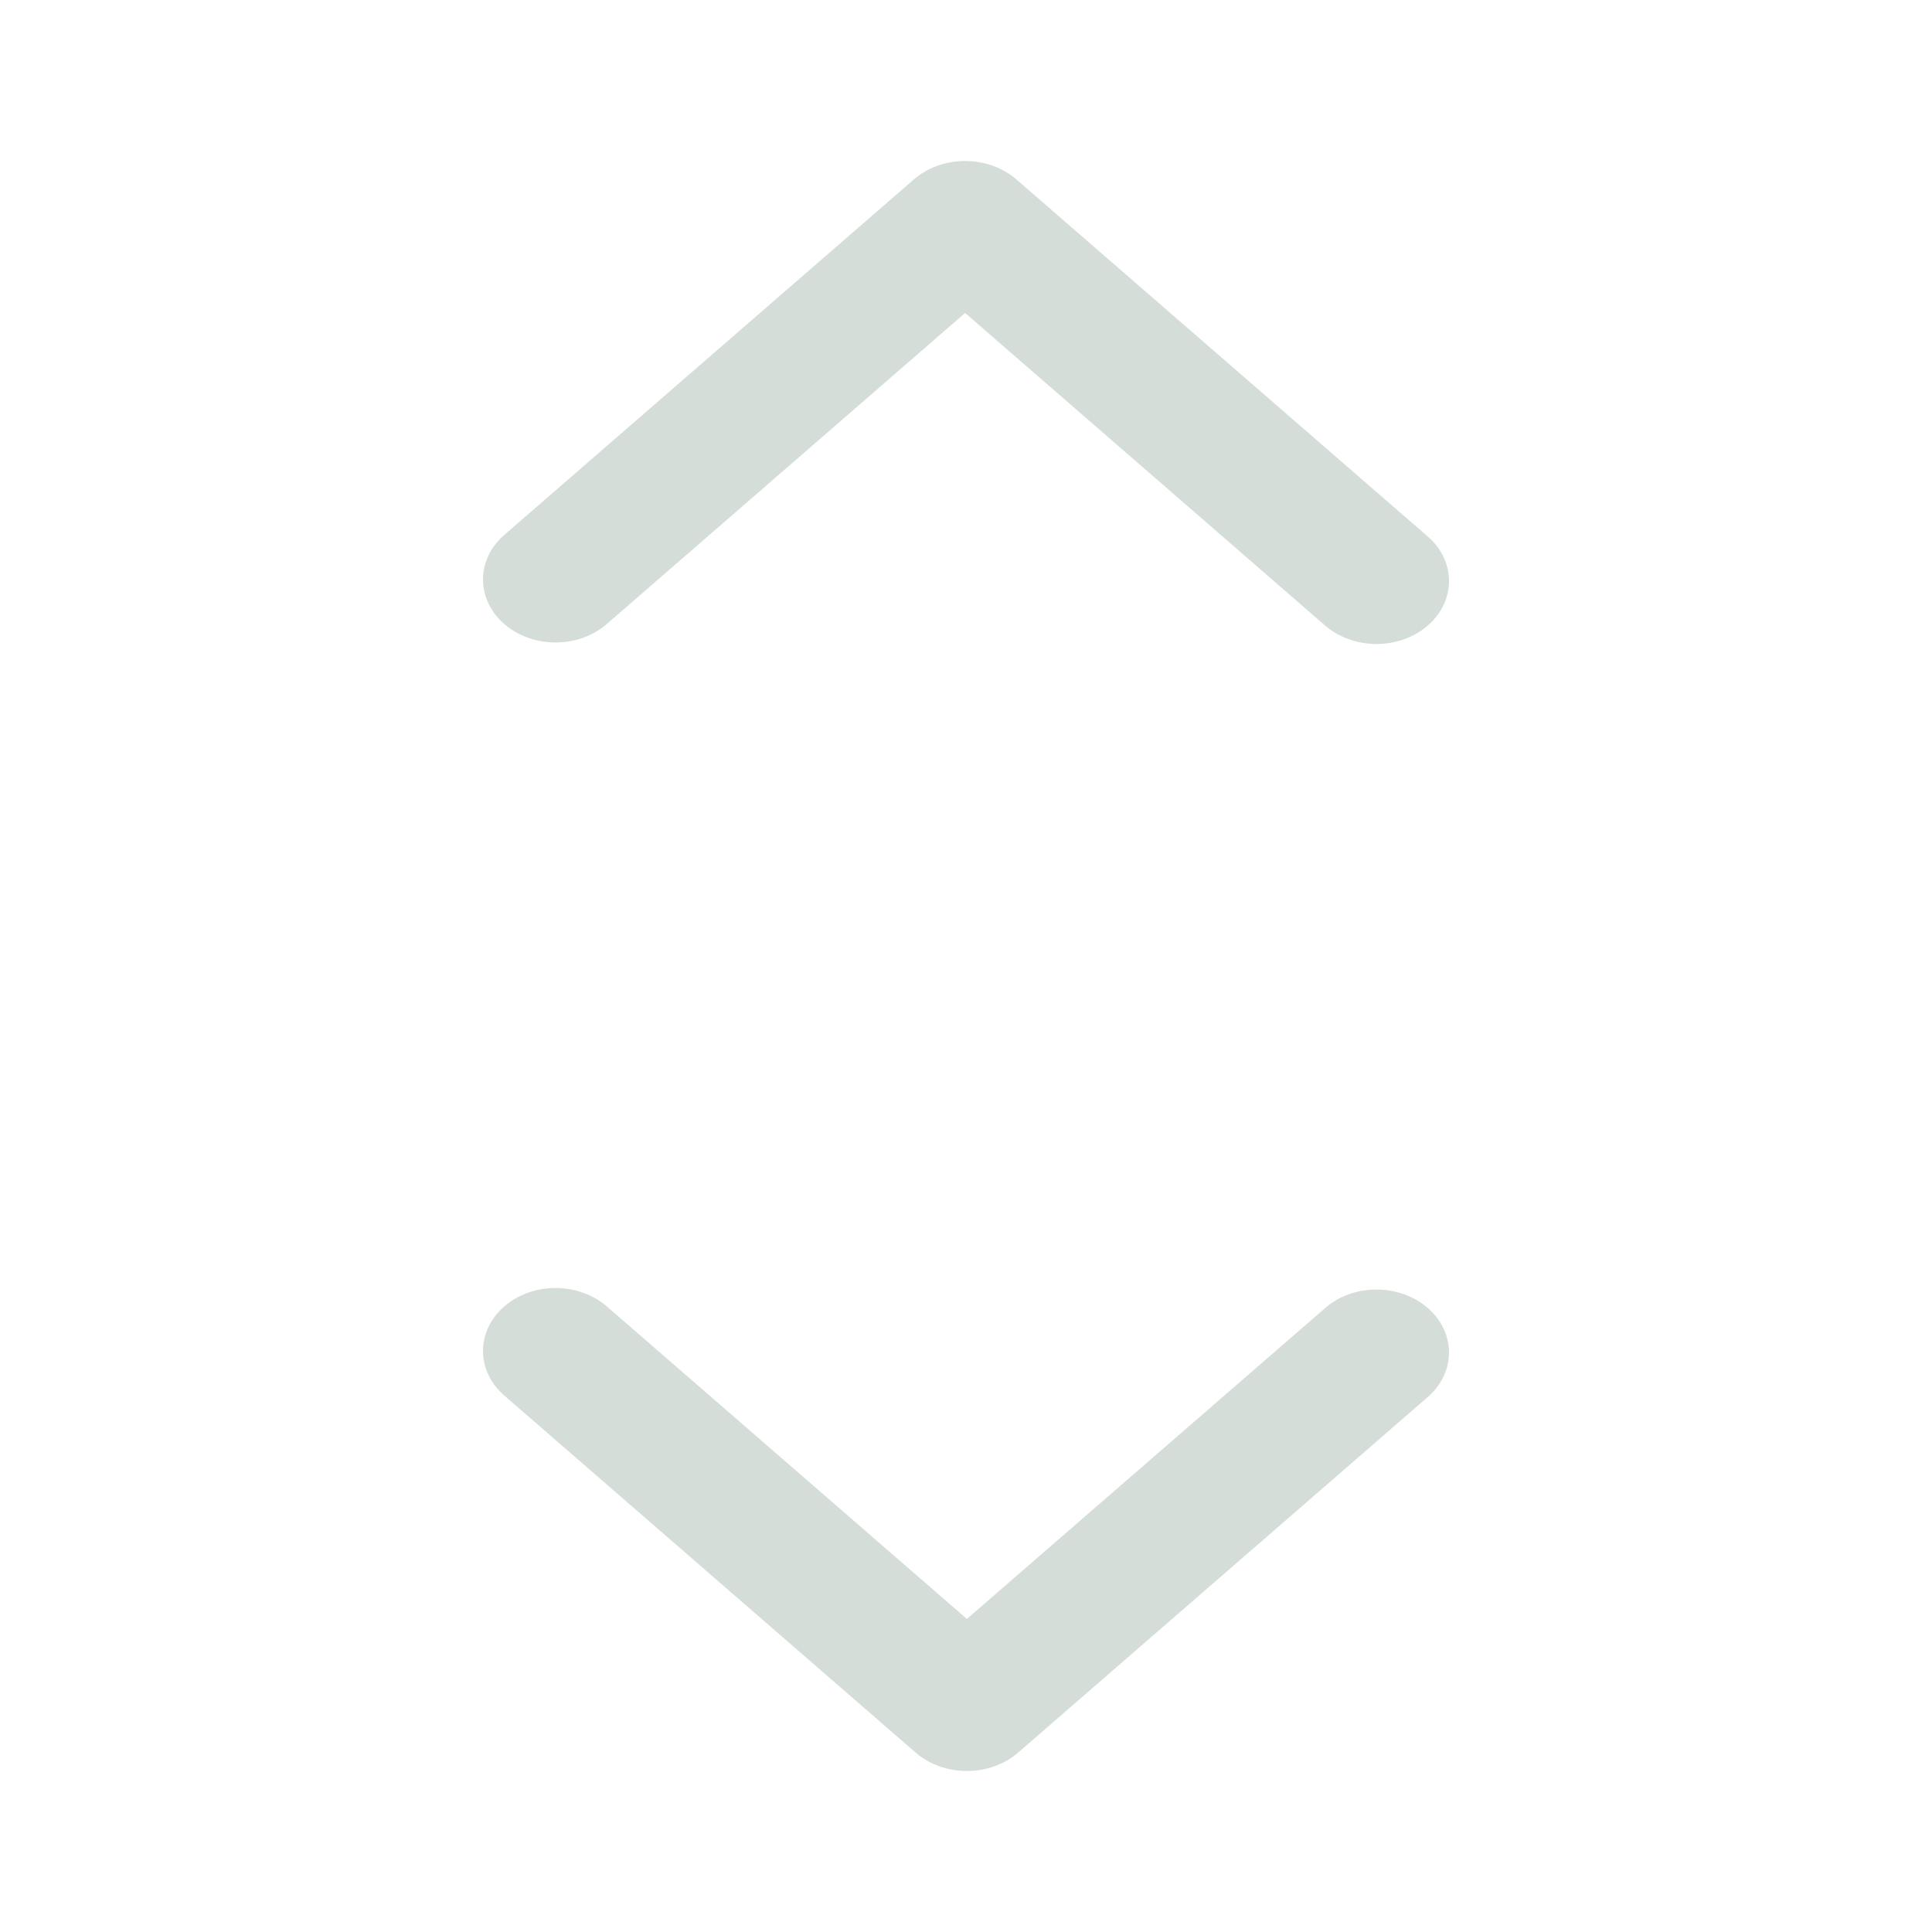 <svg width="24" height="24" viewBox="0 0 24 24" fill="none" xmlns="http://www.w3.org/2000/svg">
<path fill-rule="evenodd" clip-rule="evenodd" d="M11.352 2.229C11.521 2.082 11.75 2 11.989 2C12.228 2 12.457 2.082 12.626 2.229L17.725 6.655C17.811 6.727 17.88 6.813 17.927 6.909C17.974 7.004 17.999 7.107 18 7.211C18.001 7.315 17.978 7.418 17.933 7.514C17.888 7.61 17.821 7.697 17.736 7.771C17.651 7.844 17.551 7.902 17.44 7.942C17.329 7.981 17.21 8.001 17.091 8C16.971 7.999 16.853 7.977 16.743 7.936C16.633 7.895 16.534 7.836 16.45 7.761L11.989 3.888L7.527 7.761C7.357 7.904 7.13 7.983 6.893 7.981C6.657 7.979 6.431 7.897 6.264 7.752C6.097 7.607 6.002 7.41 6 7.205C5.998 7 6.089 6.802 6.253 6.655L11.352 2.229Z" fill="#D5DDD8"/>
<path fill-rule="evenodd" clip-rule="evenodd" d="M12.648 21.771C12.479 21.918 12.25 22 12.011 22C11.772 22 11.543 21.918 11.374 21.771L6.275 17.345C6.189 17.273 6.12 17.187 6.073 17.091C6.026 16.996 6.001 16.893 6 16.789C5.999 16.685 6.022 16.582 6.067 16.486C6.112 16.39 6.179 16.303 6.264 16.229C6.349 16.156 6.449 16.098 6.56 16.058C6.671 16.019 6.789 15.999 6.909 16C7.029 16.001 7.147 16.023 7.257 16.064C7.367 16.105 7.466 16.164 7.55 16.239L12.011 20.111L16.473 16.239C16.642 16.096 16.87 16.017 17.107 16.019C17.343 16.021 17.569 16.103 17.736 16.248C17.903 16.393 17.998 16.59 18 16.795C18.002 17 17.911 17.198 17.747 17.345L12.648 21.771Z" fill="#D5DDD8"/>
</svg>
